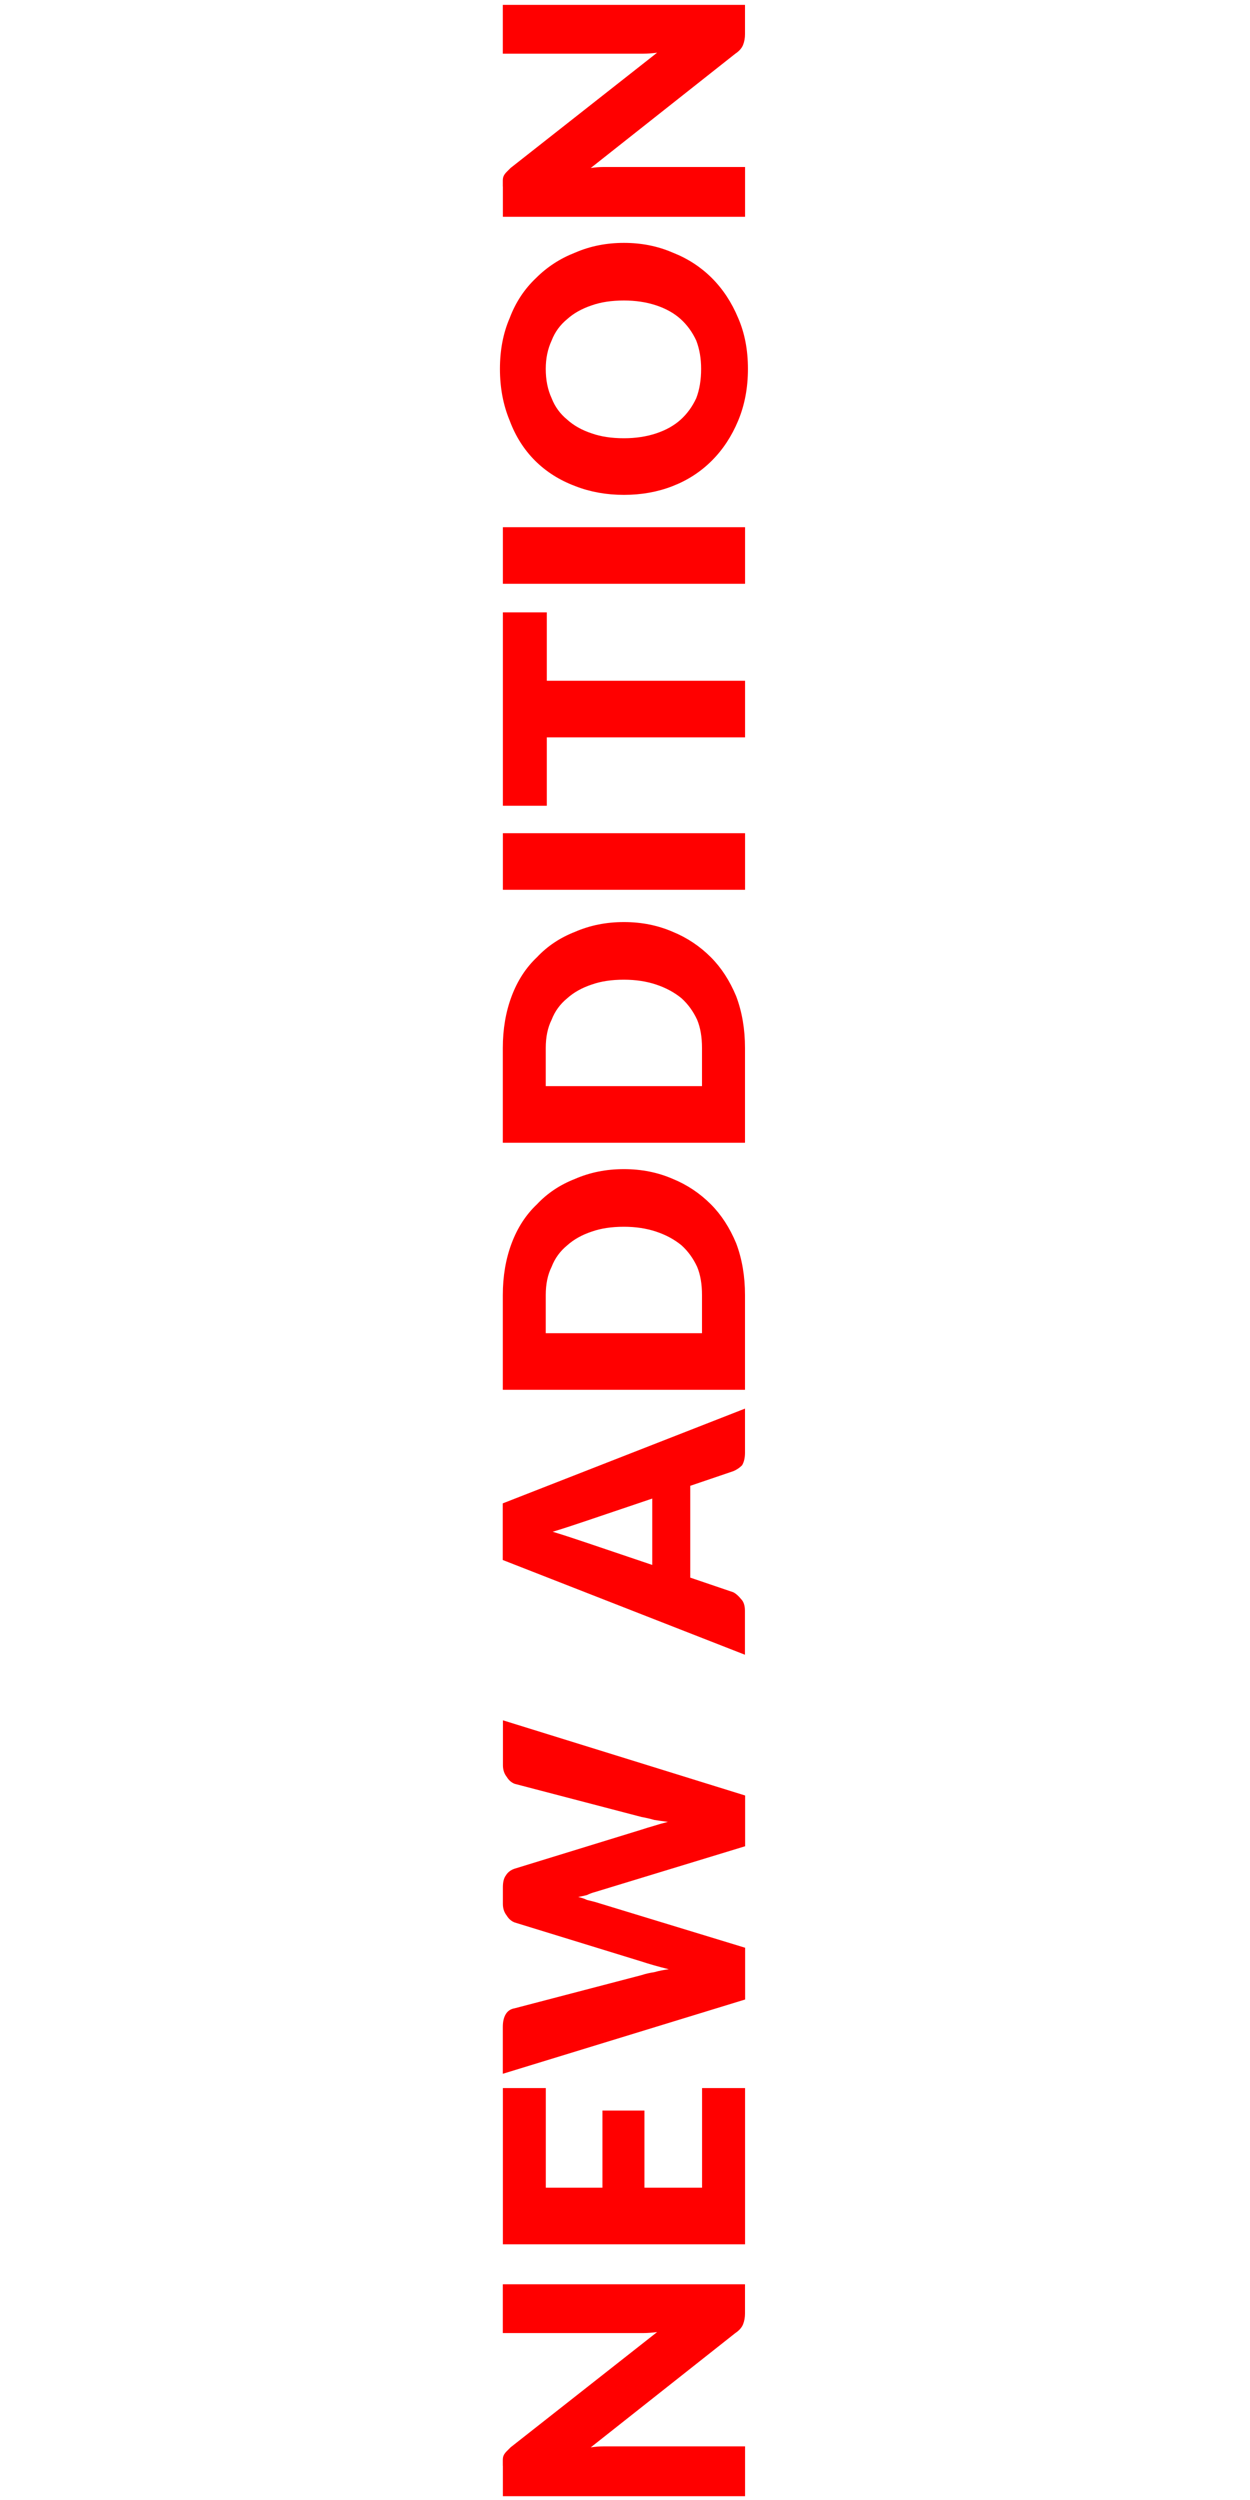 <svg version="1.1" viewBox="0.0 0.0 20.0 40.0" fill="none" stroke="none" stroke-linecap="square" stroke-miterlimit="10" xmlns:xlink="http://www.w3.org/1999/xlink" xmlns="http://www.w3.org/2000/svg"><clipPath id="p.0"><path d="m0 0l20.0 0l0 40.0l-20.0 0l0 -40.0z" clip-rule="nonzero"/></clipPath><g clip-path="url(#p.0)"><path fill="#000000" fill-opacity="0.0" d="m0 0l20.0 0l0 40.0l-20.0 0z" fill-rule="evenodd"/><path fill="#000000" fill-opacity="0.0" d="m0.504 69.685l0 -99.37l18.992 0l0 99.37z" fill-rule="evenodd"/><path fill="#ff0000" d="m8.045 39.453q0 -0.062 0 -0.094q0 -0.047 0.016 -0.078q0.016 -0.031 0.047 -0.062q0.031 -0.031 0.062 -0.062l2.344 -1.844q-0.125 0.016 -0.219 0.016q-0.109 0 -0.203 0l-2.047 0l0 -0.781l3.875 0l0 0.469q0 0.094 -0.031 0.172q-0.031 0.078 -0.125 0.141l-2.312 1.828q0.109 -0.016 0.203 -0.016q0.094 0 0.188 0l2.078 0l0 0.797l-3.875 0l0 -0.484l0 0zm0 -6.044l0.688 0l0 1.594l0.906 0l0 -1.234l0.672 0l0 1.234l0.922 0l0 -1.594l0.688 0l0 2.5l-3.875 0l0 -2.5zm0 -0.229l0 -0.75q0 -0.125 0.047 -0.203q0.047 -0.078 0.141 -0.094l2.031 -0.531q0.094 -0.031 0.203 -0.047q0.109 -0.031 0.234 -0.047q-0.125 -0.031 -0.234 -0.062q-0.109 -0.031 -0.203 -0.062l-2.031 -0.625q-0.078 -0.031 -0.125 -0.109q-0.062 -0.078 -0.062 -0.188l0 -0.266q0 -0.125 0.047 -0.188q0.047 -0.078 0.141 -0.109l2.031 -0.625q0.094 -0.031 0.203 -0.062q0.094 -0.031 0.219 -0.062q-0.125 -0.016 -0.219 -0.031q-0.109 -0.031 -0.203 -0.047l-2.031 -0.531q-0.078 -0.031 -0.125 -0.109q-0.062 -0.078 -0.062 -0.188l0 -0.719l3.875 1.203l0 0.812l-2.406 0.734q-0.062 0.016 -0.125 0.047q-0.062 0.016 -0.141 0.031q0.078 0.016 0.141 0.047q0.062 0.016 0.125 0.031l2.406 0.734l0 0.828l-3.875 1.188zm3.875 -10.641l0 0.703q0 0.125 -0.047 0.203q-0.062 0.062 -0.141 0.094l-0.688 0.234l0 1.469l0.688 0.234q0.062 0.031 0.125 0.109q0.062 0.062 0.062 0.188l0 0.703l-3.875 -1.516l0 -0.906l3.875 -1.516zm-1.484 2.5l0 -1.062l-1.062 0.359q-0.094 0.031 -0.234 0.078q-0.141 0.047 -0.297 0.094q0.156 0.047 0.297 0.094q0.141 0.047 0.234 0.078l1.062 0.359zm-0.453 -6.333q0.422 0 0.781 0.156q0.344 0.141 0.609 0.406q0.25 0.25 0.406 0.625q0.141 0.375 0.141 0.828l0 1.516l-3.875 0l0 -1.516q0 -0.453 0.141 -0.828q0.141 -0.375 0.406 -0.625q0.25 -0.266 0.609 -0.406q0.359 -0.156 0.781 -0.156zm0 0.922q-0.297 0 -0.516 0.078q-0.234 0.078 -0.391 0.219q-0.172 0.141 -0.25 0.344q-0.094 0.188 -0.094 0.453l0 0.609l2.5 0l0 -0.609q0 -0.266 -0.078 -0.453q-0.094 -0.203 -0.25 -0.344q-0.172 -0.141 -0.406 -0.219q-0.234 -0.078 -0.516 -0.078zm0 -4.875q0.422 0 0.781 0.156q0.344 0.141 0.609 0.406q0.25 0.25 0.406 0.625q0.141 0.375 0.141 0.828l0 1.516l-3.875 0l0 -1.516q0 -0.453 0.141 -0.828q0.141 -0.375 0.406 -0.625q0.25 -0.266 0.609 -0.406q0.359 -0.156 0.781 -0.156zm0 0.922q-0.297 0 -0.516 0.078q-0.234 0.078 -0.391 0.219q-0.172 0.141 -0.25 0.344q-0.094 0.188 -0.094 0.453l0 0.609l2.5 0l0 -0.609q0 -0.266 -0.078 -0.453q-0.094 -0.203 -0.25 -0.344q-0.172 -0.141 -0.406 -0.219q-0.234 -0.078 -0.516 -0.078zm1.938 -2.344l0 0.906l-3.875 0l0 -0.906l3.875 0zm-3.875 -3.533l0.703 0l0 1.094l3.172 0l0 0.906l-3.172 0l0 1.094l-0.703 0l0 -3.094zm3.875 -1.363l0 0.906l-3.875 0l0 -0.906l3.875 0zm-1.938 -4.549q0.422 0 0.781 0.156q0.359 0.141 0.625 0.406q0.266 0.266 0.422 0.641q0.156 0.359 0.156 0.813q0 0.453 -0.156 0.828q-0.156 0.375 -0.422 0.641q-0.266 0.266 -0.625 0.406q-0.359 0.141 -0.781 0.141q-0.422 0 -0.781 -0.141q-0.375 -0.141 -0.641 -0.406q-0.266 -0.266 -0.406 -0.641q-0.156 -0.375 -0.156 -0.828q0 -0.453 0.156 -0.813q0.141 -0.375 0.422 -0.641q0.266 -0.266 0.625 -0.406q0.359 -0.156 0.781 -0.156zm0 0.922q-0.297 0 -0.516 0.078q-0.234 0.078 -0.391 0.219q-0.172 0.141 -0.25 0.344q-0.094 0.203 -0.094 0.453q0 0.266 0.094 0.469q0.078 0.203 0.25 0.344q0.156 0.141 0.391 0.219q0.219 0.078 0.516 0.078q0.281 0 0.516 -0.078q0.234 -0.078 0.391 -0.219q0.156 -0.141 0.25 -0.344q0.078 -0.203 0.078 -0.469q0 -0.25 -0.078 -0.453q-0.094 -0.203 -0.25 -0.344q-0.156 -0.141 -0.391 -0.219q-0.234 -0.078 -0.516 -0.078zm-1.938 -1.825q0 -0.062 0 -0.094q0 -0.047 0.016 -0.078q0.016 -0.031 0.047 -0.062q0.031 -0.031 0.062 -0.062l2.344 -1.844q-0.125 0.016 -0.219 0.016q-0.109 0 -0.203 0l-2.047 0l0 -0.781l3.875 0l0 0.469q0 0.094 -0.031 0.172q-0.031 0.078 -0.125 0.141l-2.312 1.828q0.109 -0.016 0.203 -0.016q0.094 0 0.188 0l2.078 0l0 0.797l-3.875 0l0 -0.484l0 0z" fill-rule="nonzero"/></g></svg>